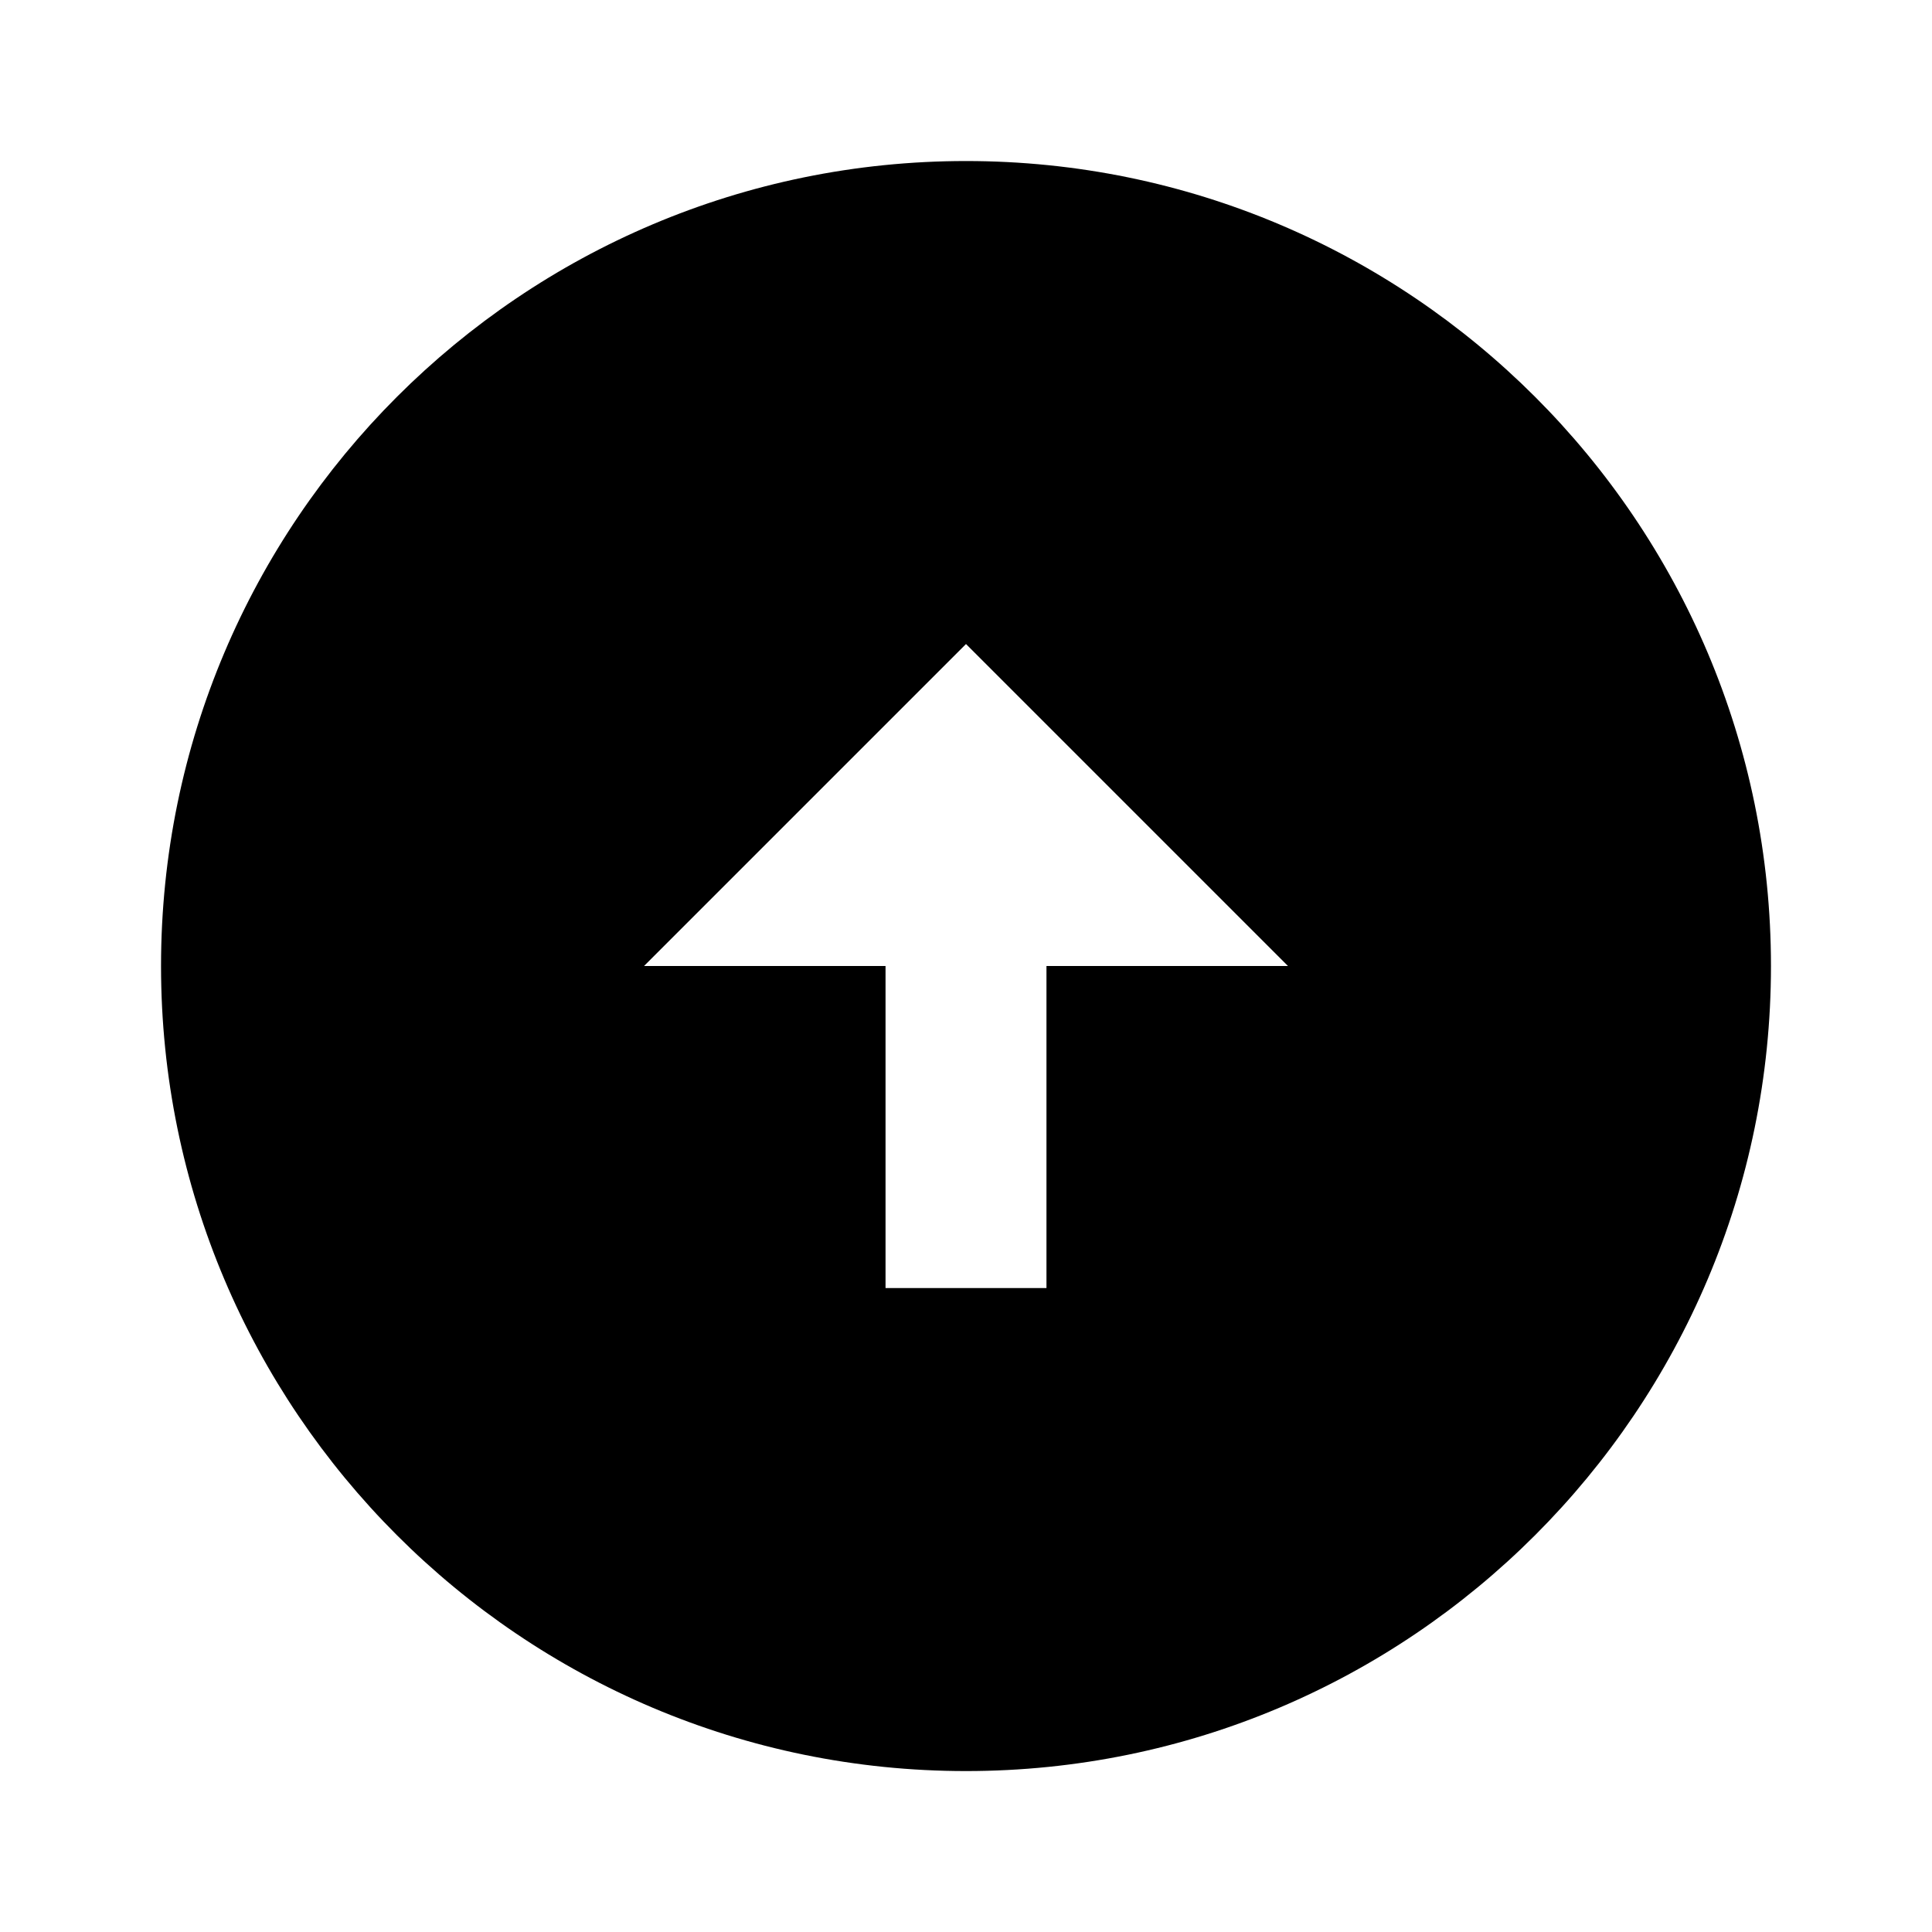 <svg width="20" height="20" viewBox="0 0 20 20" fill="none" xmlns="http://www.w3.org/2000/svg">
  <g id="icons/arrow-up-circle-fill">
    <path id="Vector"
          d="M10 1.667C14.6 1.667 18.333 5.4 18.333 10C18.333 14.6 14.6 18.334 10 18.334C5.4 18.334 1.667 14.6 1.667 10C1.667 5.4 5.4 1.667 10 1.667ZM10.833 10H13.333L10 6.667L6.667 10H9.167V13.334H10.833V10Z"
          fill="currentColor" />
  </g>
</svg>
